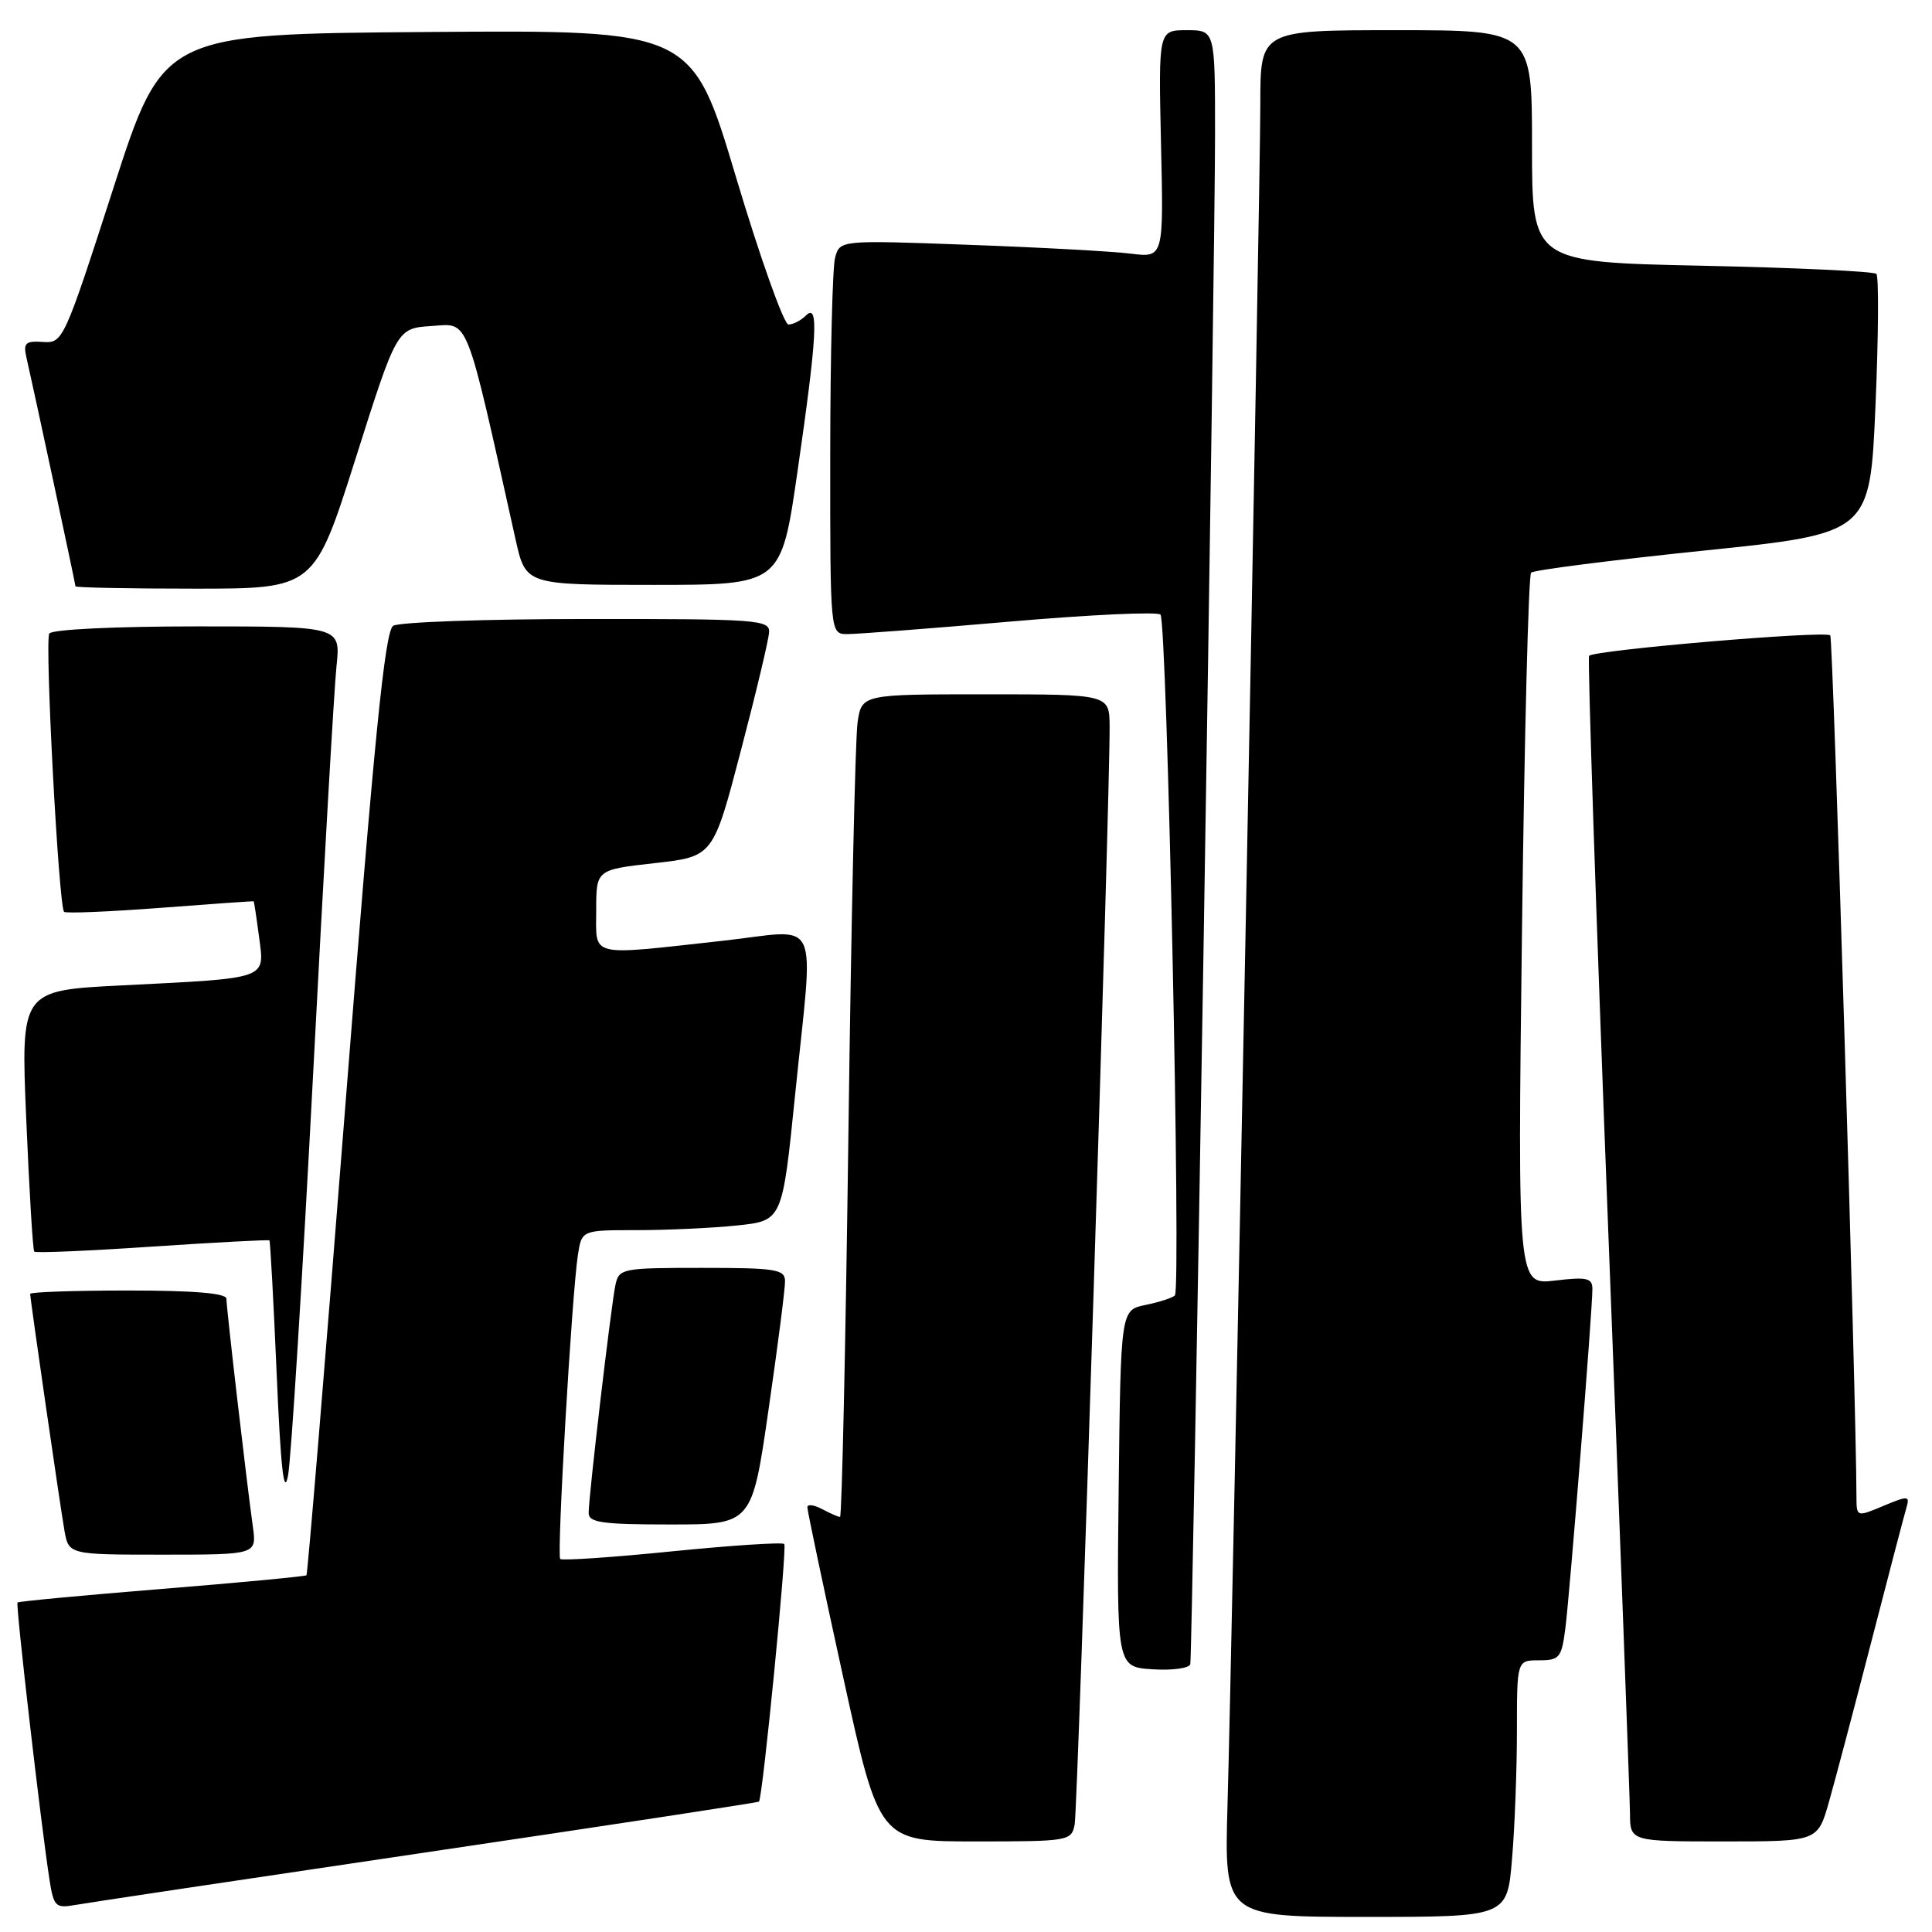 <?xml version="1.0" encoding="UTF-8" standalone="no"?>
<!DOCTYPE svg PUBLIC "-//W3C//DTD SVG 1.1//EN" "http://www.w3.org/Graphics/SVG/1.1/DTD/svg11.dtd" >
<svg xmlns="http://www.w3.org/2000/svg" xmlns:xlink="http://www.w3.org/1999/xlink" version="1.1" viewBox="0 0 256 256">
 <g >
 <path fill="currentColor"
d=" M 200.35 246.35 C 200.71 242.14 201.00 234.49 201.00 229.35 C 201.00 220.00 201.00 220.00 203.94 220.00 C 206.64 220.00 206.92 219.66 207.42 215.75 C 208.01 211.11 211.01 173.55 211.00 170.80 C 211.00 169.34 210.27 169.18 206.05 169.68 C 201.09 170.27 201.09 170.27 201.67 123.38 C 201.99 97.60 202.53 76.22 202.88 75.88 C 203.22 75.54 213.46 74.23 225.64 72.97 C 247.78 70.69 247.78 70.69 248.51 53.79 C 248.91 44.50 248.96 36.63 248.63 36.29 C 248.29 35.96 237.89 35.47 225.51 35.21 C 203.00 34.73 203.00 34.73 203.00 19.36 C 203.00 4.00 203.00 4.00 185.00 4.00 C 167.00 4.00 167.00 4.00 167.00 13.75 C 167.00 24.90 163.30 216.90 162.65 239.25 C 162.23 254.00 162.23 254.00 180.97 254.00 C 199.71 254.00 199.71 254.00 200.35 246.35 Z  M 56.44 245.45 C 80.61 241.87 100.47 238.85 100.57 238.72 C 101.07 238.10 104.32 204.99 103.92 204.59 C 103.67 204.33 96.98 204.77 89.06 205.56 C 81.15 206.36 74.47 206.81 74.23 206.57 C 73.76 206.09 75.77 171.45 76.58 166.25 C 77.09 163.00 77.09 163.00 84.40 163.00 C 88.42 163.00 94.40 162.72 97.68 162.38 C 103.66 161.75 103.66 161.75 105.35 145.13 C 107.83 120.66 109.02 123.20 95.75 124.66 C 77.80 126.64 79.00 126.93 79.00 120.62 C 79.00 115.24 79.00 115.24 86.75 114.37 C 94.50 113.50 94.50 113.50 98.16 99.50 C 100.18 91.80 101.87 84.71 101.91 83.75 C 101.99 82.13 100.22 82.00 77.75 82.02 C 64.41 82.02 52.87 82.43 52.10 82.92 C 51.00 83.61 49.59 97.75 45.79 146.13 C 43.10 180.40 40.76 208.57 40.61 208.73 C 40.45 208.88 31.83 209.70 21.46 210.54 C 11.08 211.38 2.47 212.19 2.32 212.34 C 2.06 212.61 5.46 242.09 6.58 249.21 C 7.11 252.58 7.40 252.87 9.83 252.44 C 11.30 252.17 32.27 249.03 56.44 245.45 Z  M 142.40 241.75 C 142.82 239.60 147.10 105.06 147.03 96.25 C 147.00 92.00 147.00 92.00 130.59 92.00 C 114.18 92.00 114.18 92.00 113.63 95.75 C 113.33 97.81 112.78 122.34 112.42 150.25 C 112.05 178.16 111.55 201.00 111.31 201.00 C 111.07 201.00 110.00 200.53 108.93 199.96 C 107.87 199.40 106.99 199.28 106.98 199.71 C 106.97 200.15 109.11 210.29 111.73 222.25 C 116.50 244.00 116.50 244.00 129.23 244.00 C 141.64 244.00 141.97 243.94 142.40 241.75 Z  M 242.35 238.75 C 243.17 235.86 245.70 226.30 247.97 217.50 C 250.24 208.70 252.33 200.72 252.61 199.78 C 253.08 198.18 252.85 198.16 249.56 199.54 C 246.00 201.03 246.00 201.03 245.99 198.26 C 245.96 185.35 242.89 84.56 242.52 84.19 C 241.86 83.53 211.03 86.15 210.56 86.91 C 210.35 87.25 211.48 121.04 213.06 162.01 C 214.65 202.98 215.96 238.19 215.98 240.25 C 216.00 244.00 216.00 244.00 228.43 244.00 C 240.86 244.00 240.86 244.00 242.35 238.75 Z  M 159.48 125.50 C 160.32 73.80 161.01 25.31 161.00 17.75 C 161.00 4.00 161.00 4.00 157.25 4.00 C 153.50 4.00 153.50 4.00 153.84 19.07 C 154.19 34.15 154.19 34.15 149.84 33.61 C 147.45 33.31 137.80 32.78 128.39 32.44 C 111.28 31.81 111.28 31.81 110.65 34.16 C 110.31 35.45 110.02 47.19 110.01 60.25 C 110.00 84.00 110.00 84.00 112.25 84.02 C 113.49 84.03 123.17 83.29 133.77 82.37 C 144.37 81.45 153.37 81.03 153.77 81.44 C 154.64 82.31 156.52 170.81 155.68 171.65 C 155.36 171.97 153.62 172.54 151.80 172.91 C 148.50 173.58 148.50 173.58 148.23 197.23 C 147.96 220.89 147.96 220.89 152.73 221.19 C 155.35 221.36 157.60 221.05 157.72 220.50 C 157.85 219.95 158.64 177.20 159.48 125.50 Z  M 33.50 202.25 C 32.68 196.39 30.00 173.30 30.00 172.09 C 30.00 171.36 25.69 171.00 17.00 171.00 C 9.85 171.00 4.00 171.20 4.00 171.45 C 4.00 172.15 7.91 199.16 8.53 202.75 C 9.09 206.00 9.09 206.00 21.56 206.00 C 34.02 206.00 34.02 206.00 33.50 202.25 Z  M 101.84 186.75 C 103.06 178.36 104.04 170.71 104.02 169.75 C 104.00 168.19 102.80 168.00 93.02 168.00 C 82.44 168.00 82.02 168.08 81.55 170.25 C 80.98 172.92 78.00 198.24 78.00 200.46 C 78.00 201.75 79.74 202.00 88.82 202.00 C 99.64 202.00 99.64 202.00 101.84 186.75 Z  M 41.48 142.50 C 42.88 115.55 44.28 91.14 44.59 88.25 C 45.14 83.00 45.14 83.00 26.13 83.00 C 15.24 83.00 6.87 83.40 6.53 83.95 C 5.91 84.95 7.78 120.11 8.49 120.82 C 8.72 121.05 14.44 120.81 21.20 120.30 C 27.97 119.78 33.55 119.39 33.61 119.43 C 33.67 119.47 33.99 121.60 34.33 124.18 C 35.07 129.82 35.74 129.58 16.13 130.57 C 2.75 131.24 2.75 131.24 3.48 148.37 C 3.88 157.79 4.35 165.66 4.54 165.85 C 4.72 166.05 11.76 165.75 20.18 165.18 C 28.60 164.62 35.58 164.25 35.70 164.36 C 35.81 164.48 36.25 172.43 36.66 182.04 C 37.20 194.60 37.62 198.38 38.17 195.50 C 38.58 193.30 40.07 169.45 41.48 142.50 Z  M 47.12 60.75 C 52.59 43.50 52.59 43.50 57.18 43.20 C 62.21 42.87 61.59 41.28 68.32 71.50 C 69.66 77.50 69.66 77.50 86.58 77.50 C 103.50 77.50 103.50 77.50 105.67 62.50 C 108.27 44.52 108.52 40.08 106.80 41.80 C 106.14 42.46 105.10 43.00 104.48 43.00 C 103.87 43.00 100.74 34.22 97.53 23.49 C 91.70 3.97 91.70 3.97 56.66 4.24 C 21.61 4.50 21.61 4.50 15.00 25.00 C 8.49 45.16 8.33 45.50 5.69 45.31 C 3.39 45.15 3.07 45.45 3.49 47.31 C 4.46 51.53 10.00 77.39 10.00 77.69 C 10.00 77.86 17.12 78.00 25.82 78.00 C 41.65 78.00 41.65 78.00 47.12 60.75 Z "/>
</g>
</svg>